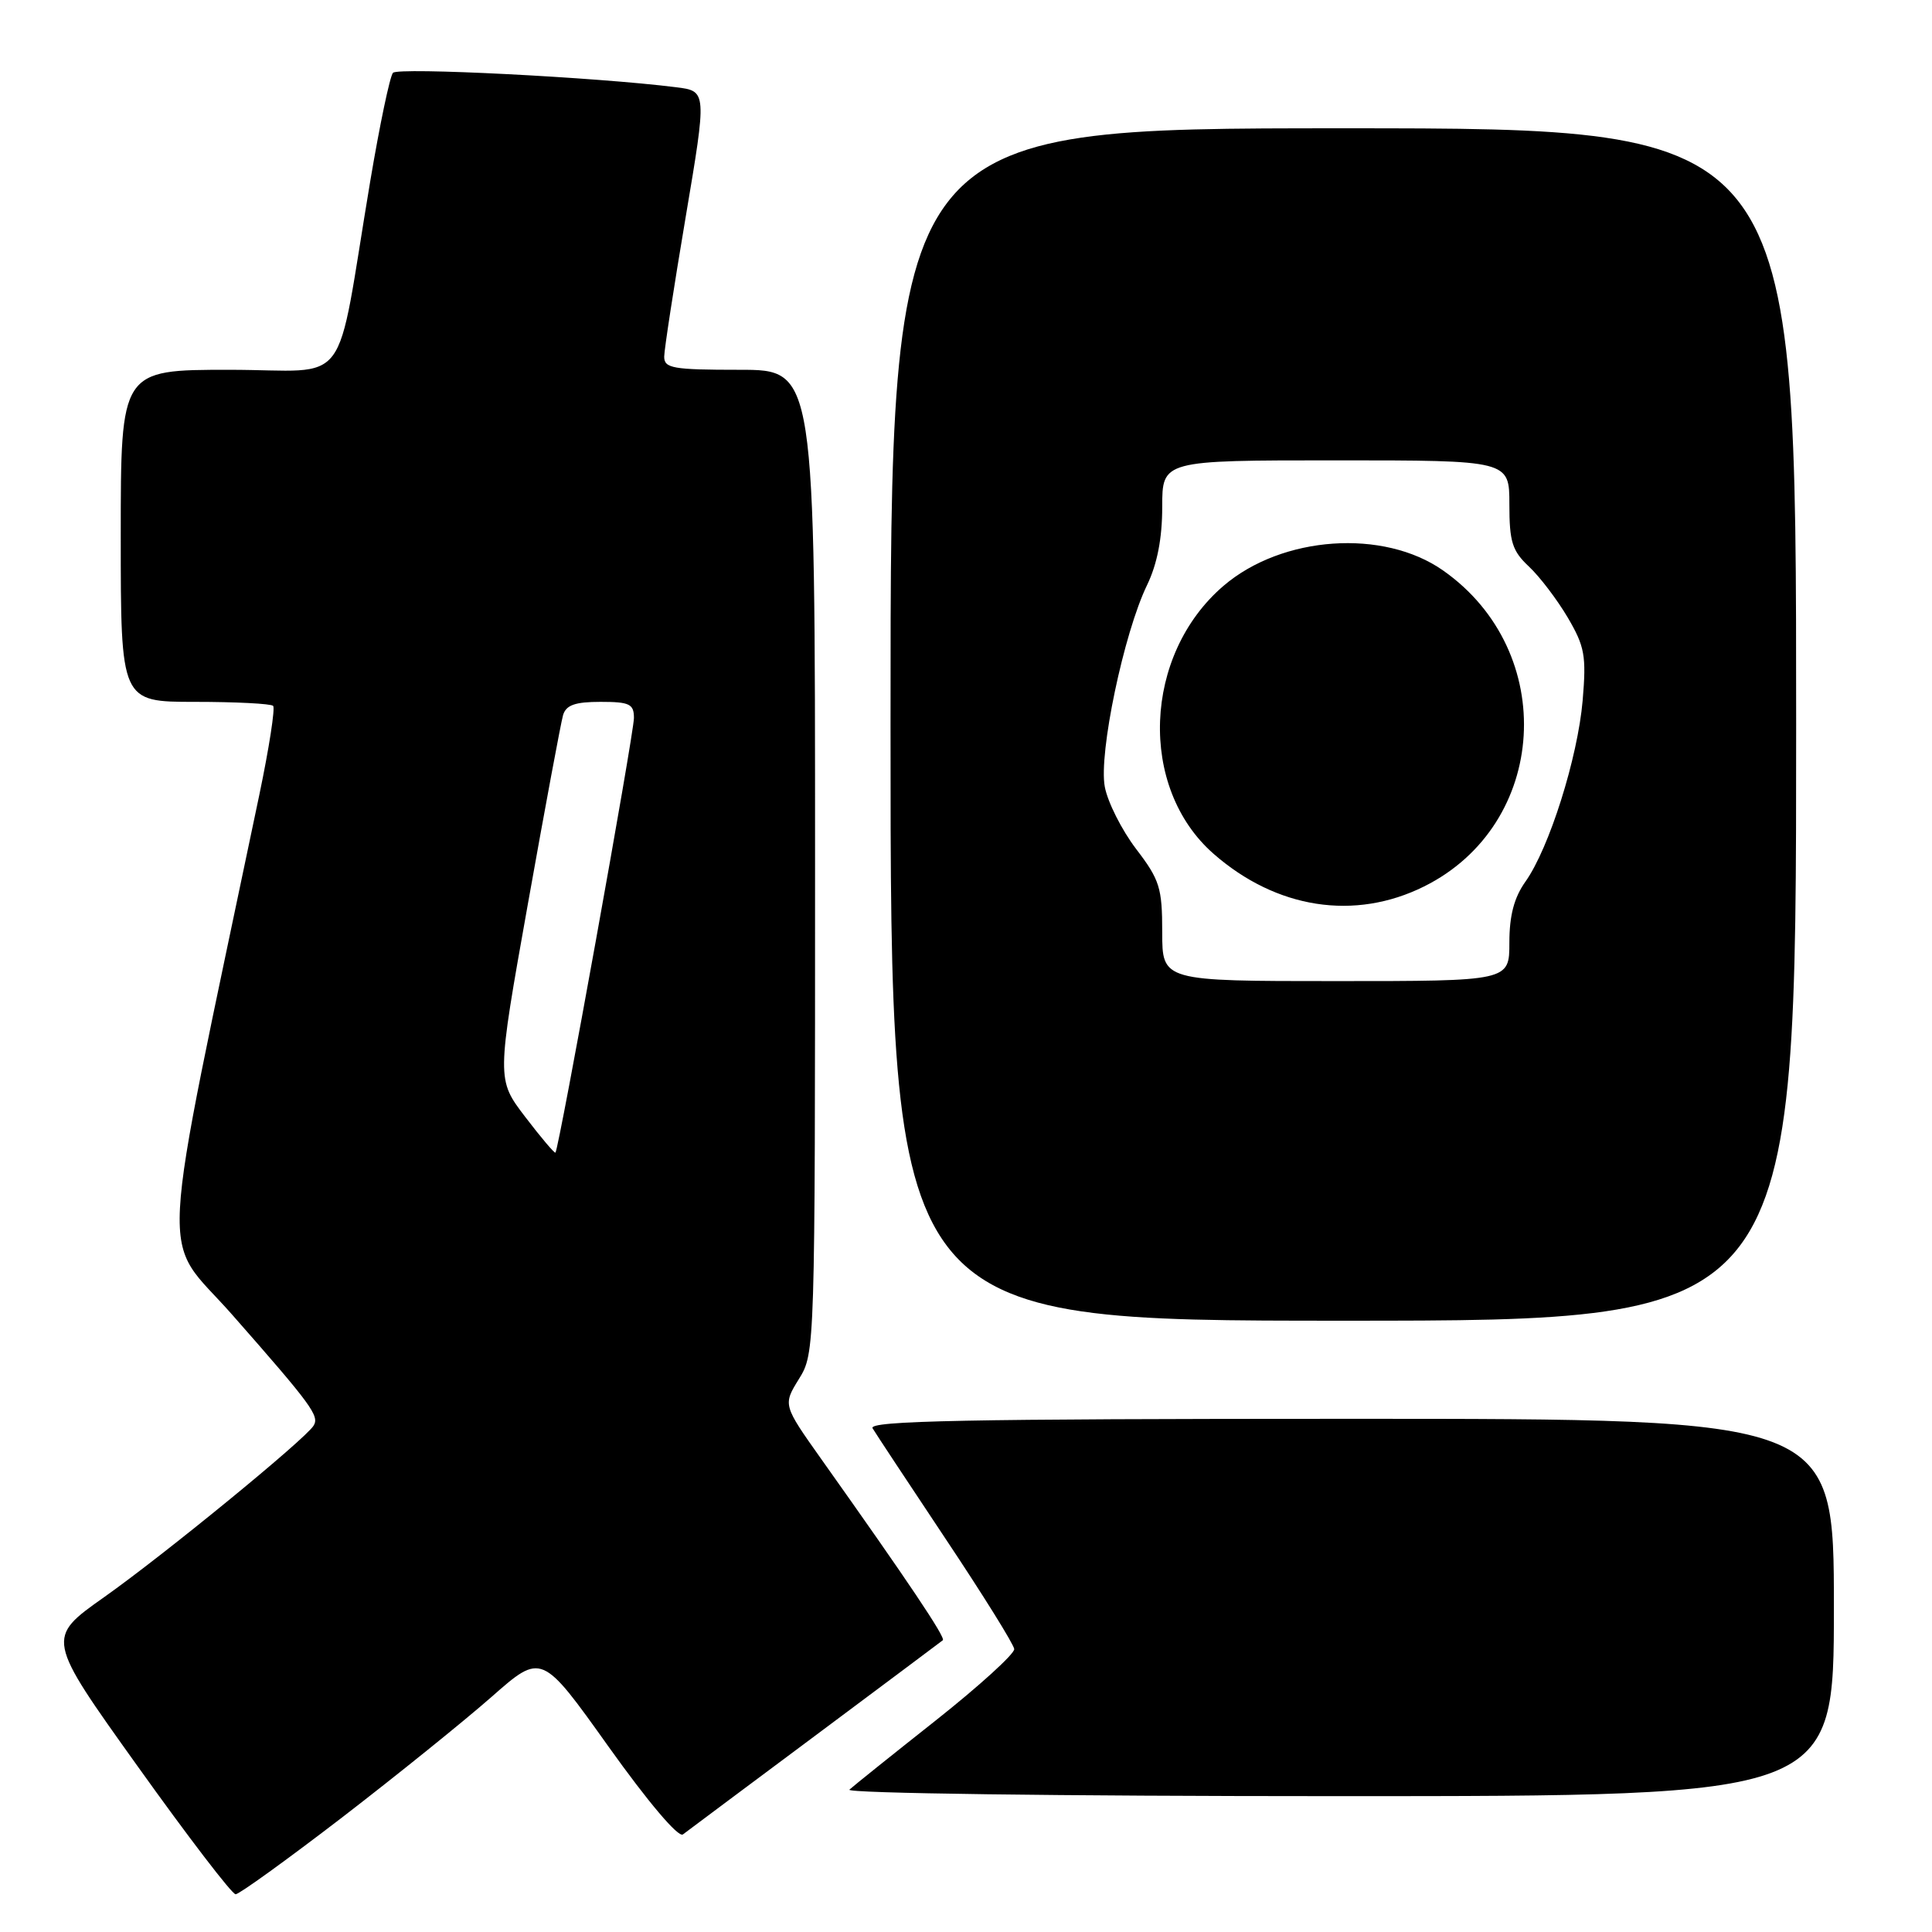 <?xml version="1.0" encoding="UTF-8" standalone="no"?>
<!DOCTYPE svg PUBLIC "-//W3C//DTD SVG 1.1//EN" "http://www.w3.org/Graphics/SVG/1.1/DTD/svg11.dtd" >
<svg xmlns="http://www.w3.org/2000/svg" xmlns:xlink="http://www.w3.org/1999/xlink" version="1.1" viewBox="0 0 256 256">
 <g >
 <path fill="currentColor"
d=" M 45.29 240.85 C 52.55 235.26 61.48 228.06 65.13 224.85 C 71.77 219.00 71.77 219.00 80.62 231.42 C 85.87 238.78 89.89 243.53 90.49 243.07 C 91.05 242.65 98.92 236.76 108.00 230.00 C 117.08 223.23 124.69 217.53 124.93 217.34 C 125.33 217.00 120.36 209.59 108.82 193.33 C 103.74 186.16 103.74 186.16 105.87 182.71 C 107.99 179.29 108.00 178.86 108.00 114.13 C 108.00 49.00 108.00 49.00 98.00 49.00 C 89.14 49.00 88.00 48.80 88.01 47.25 C 88.02 46.29 89.30 37.98 90.85 28.79 C 93.67 12.07 93.67 12.07 89.59 11.56 C 79.06 10.23 52.73 8.89 52.07 9.65 C 51.66 10.12 50.31 16.57 49.06 24.00 C 44.32 52.29 46.78 49.00 30.39 49.00 C 16.00 49.00 16.00 49.00 16.00 71.00 C 16.00 93.00 16.00 93.00 25.83 93.00 C 31.24 93.00 35.90 93.24 36.19 93.53 C 36.48 93.82 35.66 99.10 34.37 105.28 C 20.75 170.39 21.13 163.25 30.77 174.21 C 41.34 186.23 42.35 187.62 41.55 188.91 C 40.45 190.71 21.75 206.01 13.80 211.63 C 6.10 217.07 6.10 217.07 18.23 234.03 C 24.90 243.37 30.74 251.00 31.22 251.00 C 31.69 251.00 38.02 246.43 45.29 240.85 Z  M 243.00 213.00 C 243.00 188.00 243.00 188.00 178.94 188.00 C 127.97 188.00 115.03 188.26 115.62 189.25 C 116.03 189.94 120.40 196.55 125.32 203.94 C 130.25 211.33 134.33 217.88 134.39 218.51 C 134.45 219.13 129.78 223.38 124.00 227.96 C 118.22 232.53 113.07 236.66 112.55 237.14 C 112.02 237.62 140.34 238.00 177.30 238.00 C 243.00 238.00 243.00 238.00 243.00 213.00 Z  M 238.00 96.00 C 238.00 17.00 238.00 17.00 178.00 17.00 C 118.00 17.00 118.00 17.00 118.00 96.00 C 118.00 175.00 118.00 175.00 178.00 175.00 C 238.00 175.00 238.00 175.00 238.00 96.00 Z  M 69.59 147.99 C 65.80 143.02 65.80 143.02 69.95 119.76 C 72.23 106.97 74.33 95.71 74.61 94.75 C 75.01 93.42 76.21 93.00 79.57 93.00 C 83.43 93.00 84.00 93.28 84.00 95.14 C 84.00 97.20 74.06 152.26 73.60 152.73 C 73.48 152.85 71.67 150.72 69.59 147.99 Z  M 154.00 123.51 C 154.00 117.64 153.67 116.58 150.54 112.49 C 148.64 109.99 146.77 106.29 146.39 104.25 C 145.56 99.86 148.91 83.88 151.99 77.53 C 153.34 74.73 154.00 71.34 154.00 67.18 C 154.00 61.00 154.00 61.00 177.00 61.00 C 200.00 61.00 200.00 61.00 200.00 66.83 C 200.00 71.81 200.38 73.00 202.60 75.08 C 204.02 76.41 206.33 79.45 207.73 81.82 C 209.99 85.67 210.21 86.89 209.71 92.82 C 209.05 100.44 205.27 112.40 202.13 116.82 C 200.63 118.93 200.00 121.31 200.00 124.90 C 200.00 130.00 200.00 130.00 177.00 130.00 C 154.00 130.00 154.00 130.00 154.00 123.51 Z  M 188.72 117.45 C 205.18 109.25 206.55 86.36 191.23 75.60 C 183.33 70.04 169.89 70.98 162.13 77.62 C 151.47 86.75 150.80 104.35 160.79 113.12 C 169.12 120.43 179.51 122.04 188.72 117.45 Z "/>
</g>
</svg>